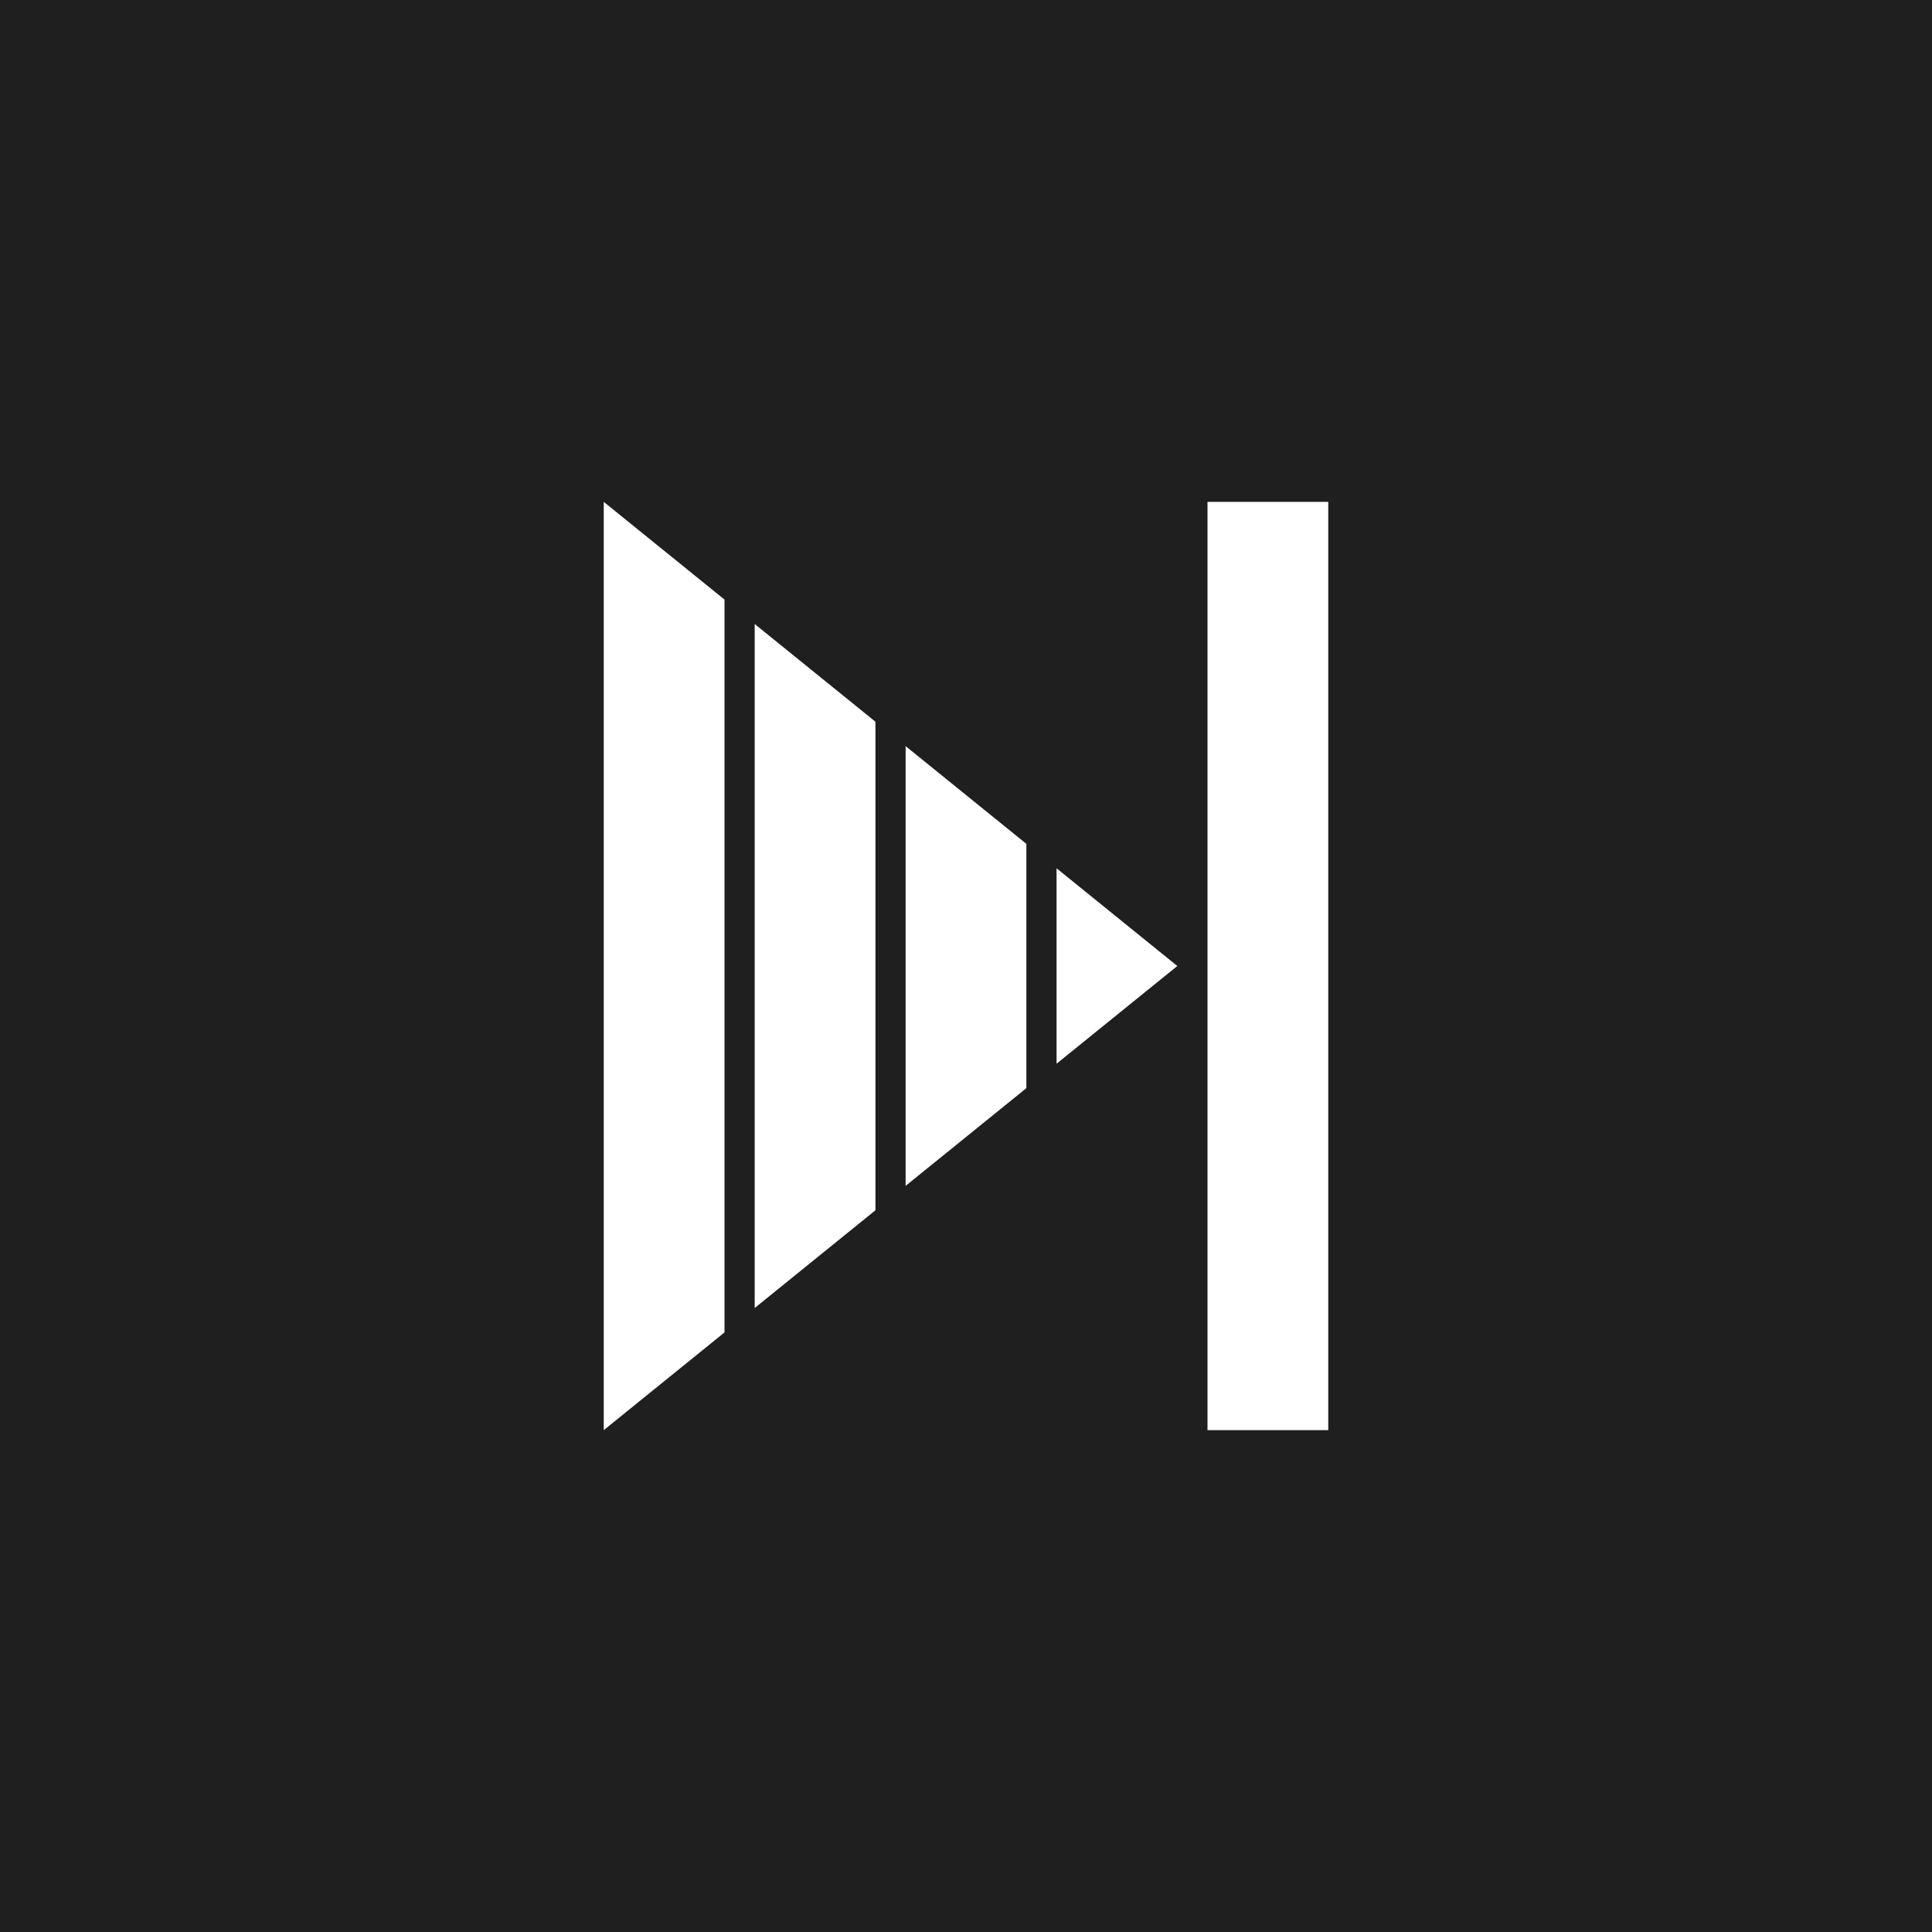 <?xml version="1.0" encoding="UTF-8" standalone="no"?><!-- Generator: Gravit.io --><svg xmlns="http://www.w3.org/2000/svg" xmlns:xlink="http://www.w3.org/1999/xlink" style="isolation:isolate" viewBox="0 0 256 256" width="256pt" height="256pt"><rect x="0" y="0" width="256" height="256" fill="#808080" stroke="none"/><defs><clipPath id="_clipPath_raJPsX8r329rcV8Iy4g9gAjXKXj6NTwy"><rect width="256" height="256"/></clipPath></defs><g clip-path="url(#_clipPath_raJPsX8r329rcV8Iy4g9gAjXKXj6NTwy)"><rect width="256" height="256" style="fill:rgb(31,31,31)"/><path d=" M 96 79.447 L 80 66.5 L 80 128 L 80 189.5 L 96 176.553 L 96 79.447 L 96 79.447 Z " fill="rgb(255,255,255)"/><path d=" M 100 173.316 L 116 160.368 L 116 95.632 L 116 95.632 L 100 82.684 L 100 173.316 L 100 173.316 Z " fill="rgb(255,255,255)"/><path d=" M 120 157.132 L 136 144.184 L 136 111.816 L 136 111.816 L 120 98.868 L 120 157.132 L 120 157.132 Z " fill="rgb(255,255,255)"/><path d=" M 140 140.947 L 156 128 L 140 115.053 L 140 140.947 L 140 140.947 Z " fill="rgb(255,255,255)"/><rect x="160" y="66.5" width="16" height="123" transform="matrix(1,0,0,1,0,0)" fill="rgb(255,255,255)"/></g></svg>